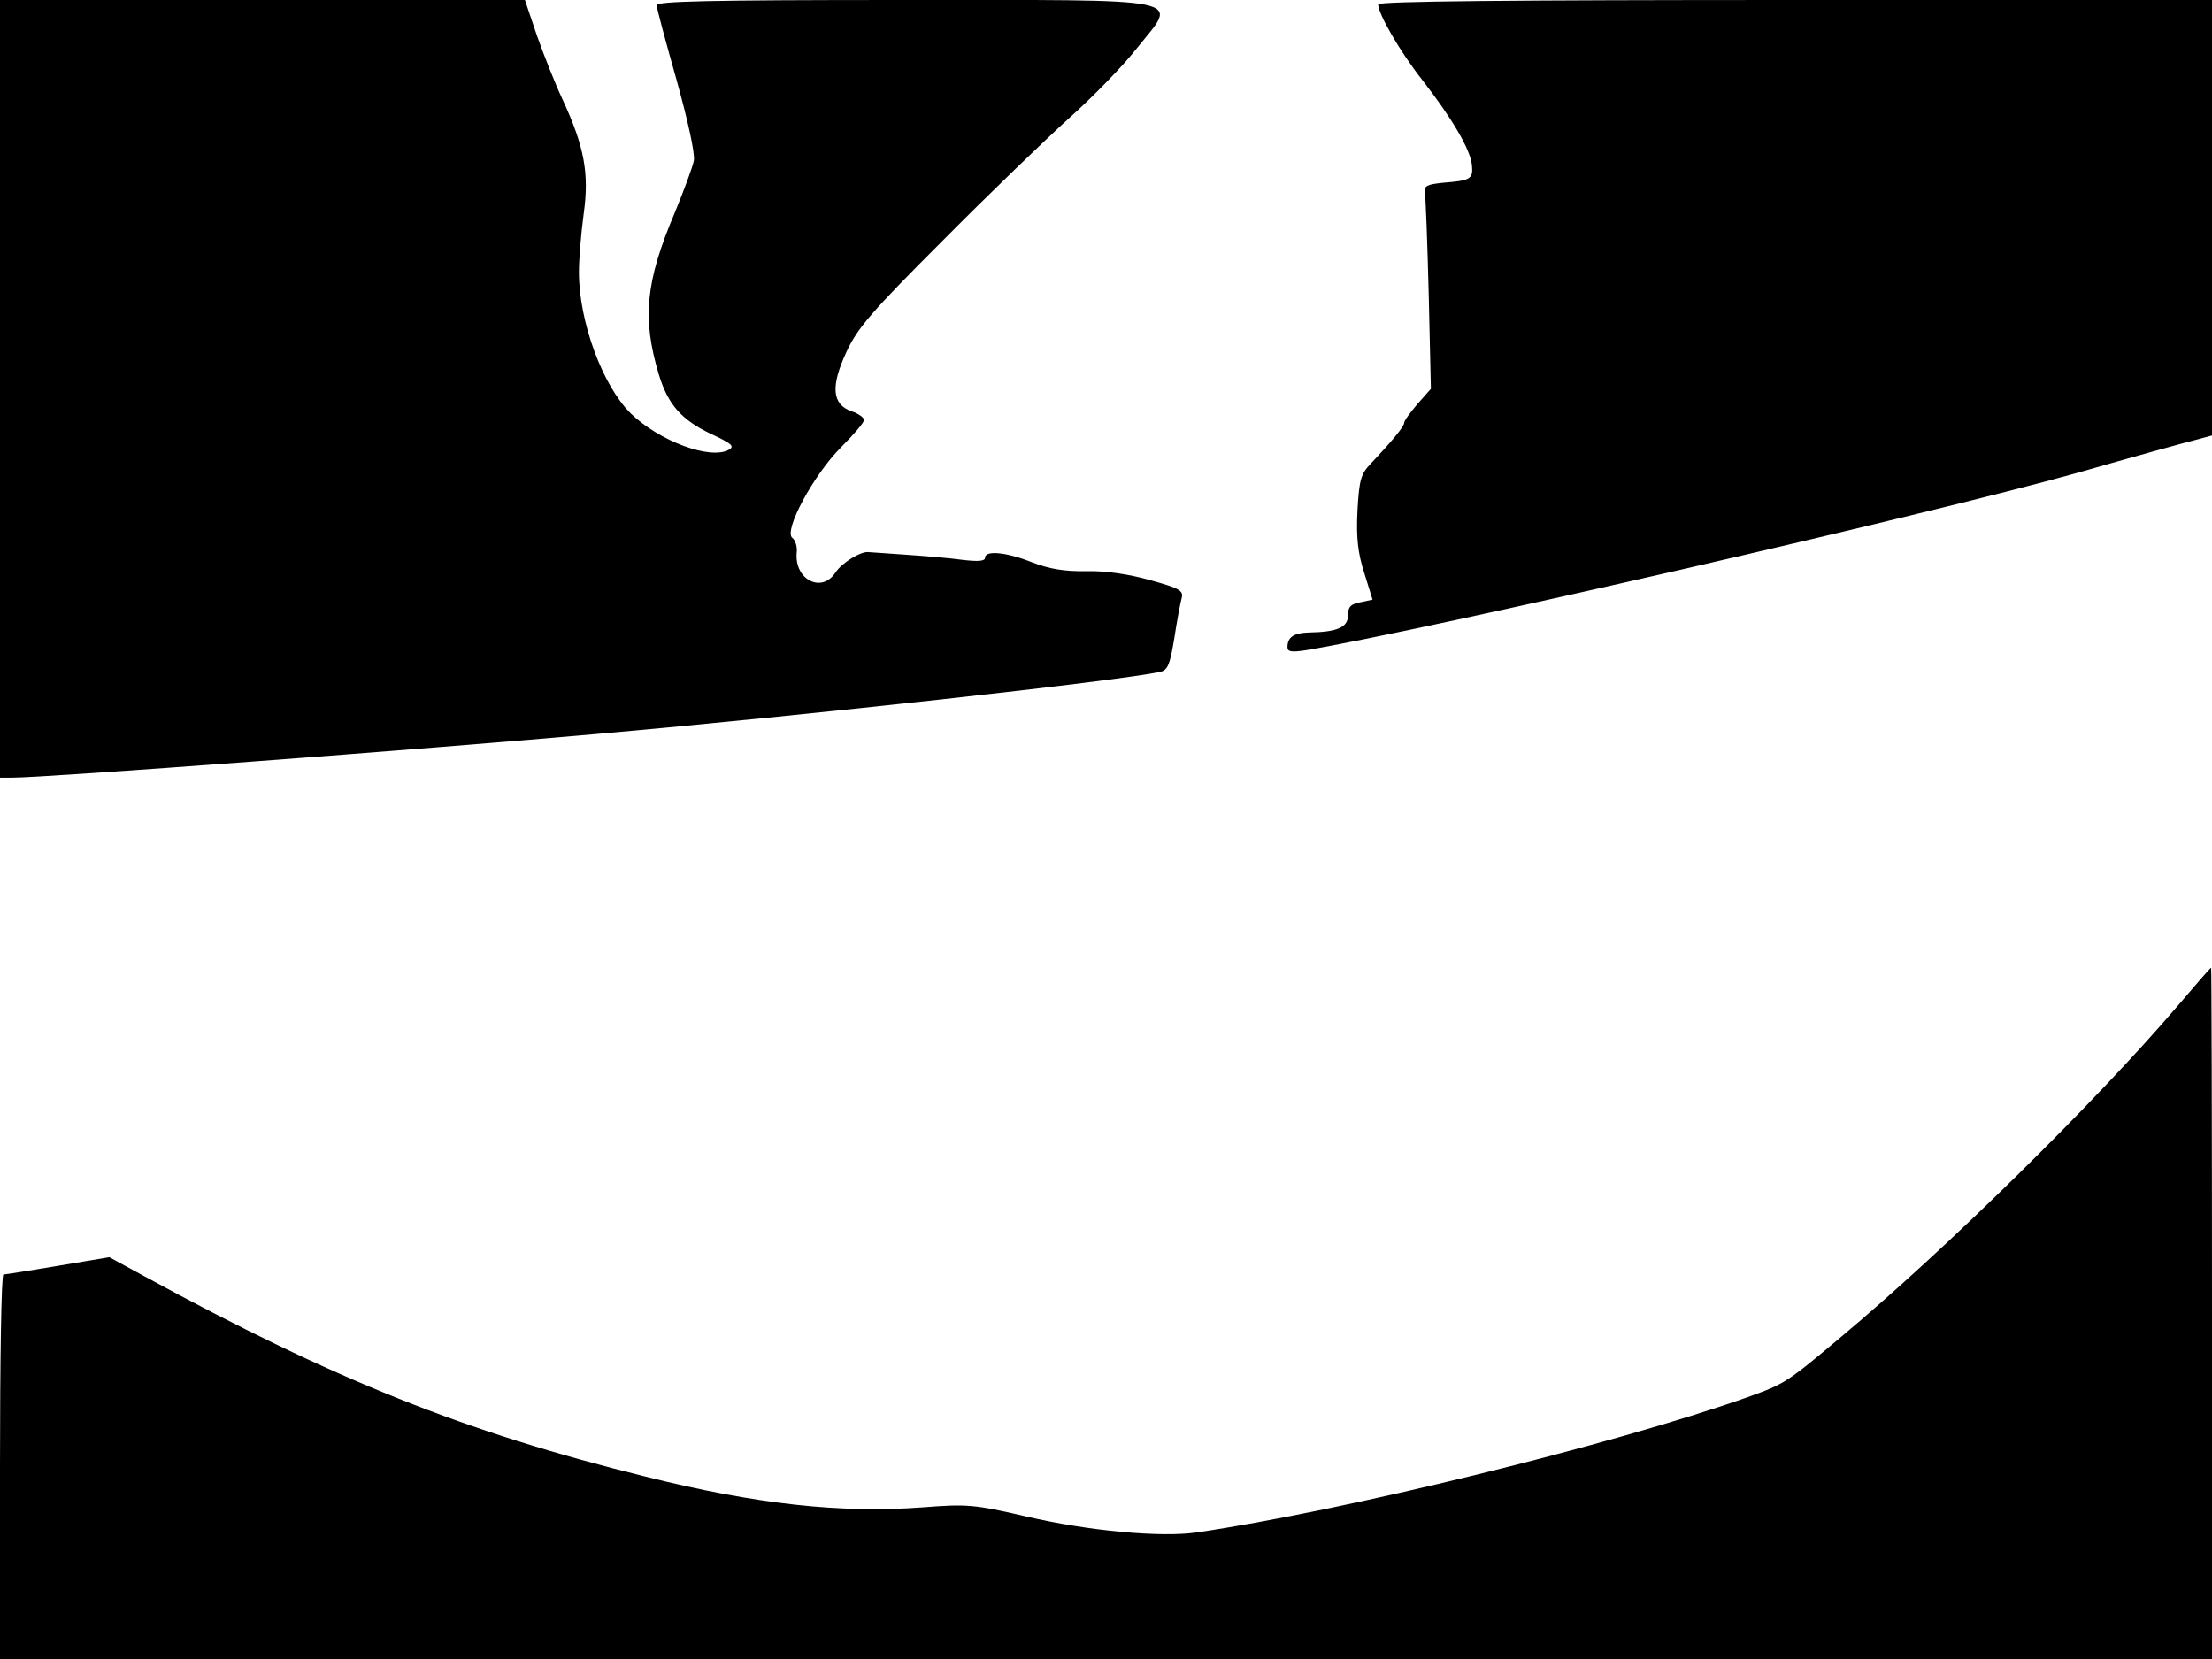 <svg xmlns="http://www.w3.org/2000/svg" width="682.667" height="512" version="1.0" viewBox="0 0 512 384"><path d="M0 90v90h2.9c7.7 0 94.6-6.5 135.1-10.1 48.7-4.3 121.2-12.3 130.6-14.4 1.7-.4 2.2-1.7 3.2-7.7.6-4 1.4-8.2 1.7-9.3.5-1.8-.4-2.3-7.2-4.2-5-1.4-10.3-2.2-14.8-2.1-5 .1-8.6-.5-12.5-2-6-2.4-11-2.9-11-1.1 0 .8-1.6.9-5.1.5-2.8-.4-8.7-.9-13.2-1.2-4.4-.3-8.3-.6-8.6-.6-1.7-.3-6.2 2.4-7.7 4.7-3.2 4.9-9.5 1.7-9-4.5.2-1.4-.3-3-1-3.5-2.1-1.6 4.9-14.6 11.3-21 2.9-2.9 5.3-5.7 5.3-6.3 0-.5-1.3-1.5-2.9-2-4.5-1.6-4.9-5.7-1.2-13.7 2.6-5.6 5.7-9.2 22.3-25.8C228.8 45 242 32.3 247.4 27.4c5.5-4.9 12.6-12.2 15.8-16.3C272.7-.8 276.7 0 208.8 0 164 0 152 .3 152 1.2c0 .7 2.1 8.5 4.6 17.3 2.7 9.7 4.3 17.1 4 18.7-.3 1.5-2.3 6.9-4.4 12-6.8 16-7.6 24.5-3.7 37.5 2.1 6.9 5.2 10.5 12.2 13.8 4.7 2.2 5.4 2.8 4 3.6-4.3 2.4-16.1-2-22.7-8.4-6.5-6.4-12-21.2-12-32.7 0-3 .5-9.1 1.1-13.5 1.3-9.3.2-15.5-4.9-26.5-1.7-3.6-4.3-10.2-5.9-14.7L121.5 0H0zM319 1c0 2.2 5 10.9 10.2 17.5 6.9 8.9 11.1 16 11.5 19.7.3 3.2-.2 3.6-6.7 4.1-3.7.4-4.4.7-4.2 2.3.2 1.1.6 11.7.9 23.6l.5 21.8-3.1 3.5c-1.7 2-3.1 3.9-3.1 4.4 0 .8-2.6 4-7.7 9.4-2.3 2.4-2.7 3.7-3.1 11-.3 6.2.1 9.7 1.6 14.4l1.9 6.1-2.8.6c-2.3.4-2.9 1.1-2.9 3.1 0 2.7-2.5 3.8-9 3.9-3.6.1-5 1.1-5 3.4 0 1.1 1 1.2 4.3.7 27.5-4.6 143.4-31.2 178.7-41.1 12.9-3.7 25.2-7.1 27.3-7.6l3.7-1V0h-96.5C349.8 0 319 .3 319 1m184.9 232c-18.6 21.8-53.4 56.1-77.7 76.4-12.7 10.7-13.1 10.9-21.7 14-31.4 11.1-93.4 26.3-127.5 31.3-8.2 1.2-24.9-.3-39.5-3.7-12.1-2.8-13.7-2.9-24-2.1-18.9 1.4-38.4-.7-64-7.1-41.8-10.3-72.1-22.4-116.1-46.4l-8.1-4.4-11.9 2c-6.5 1.1-12.2 2-12.6 2-.5 0-.8 20-.8 44.5V384h512v-80c0-44-.1-80-.2-80-.2 0-3.7 4.1-7.9 9"/></svg>